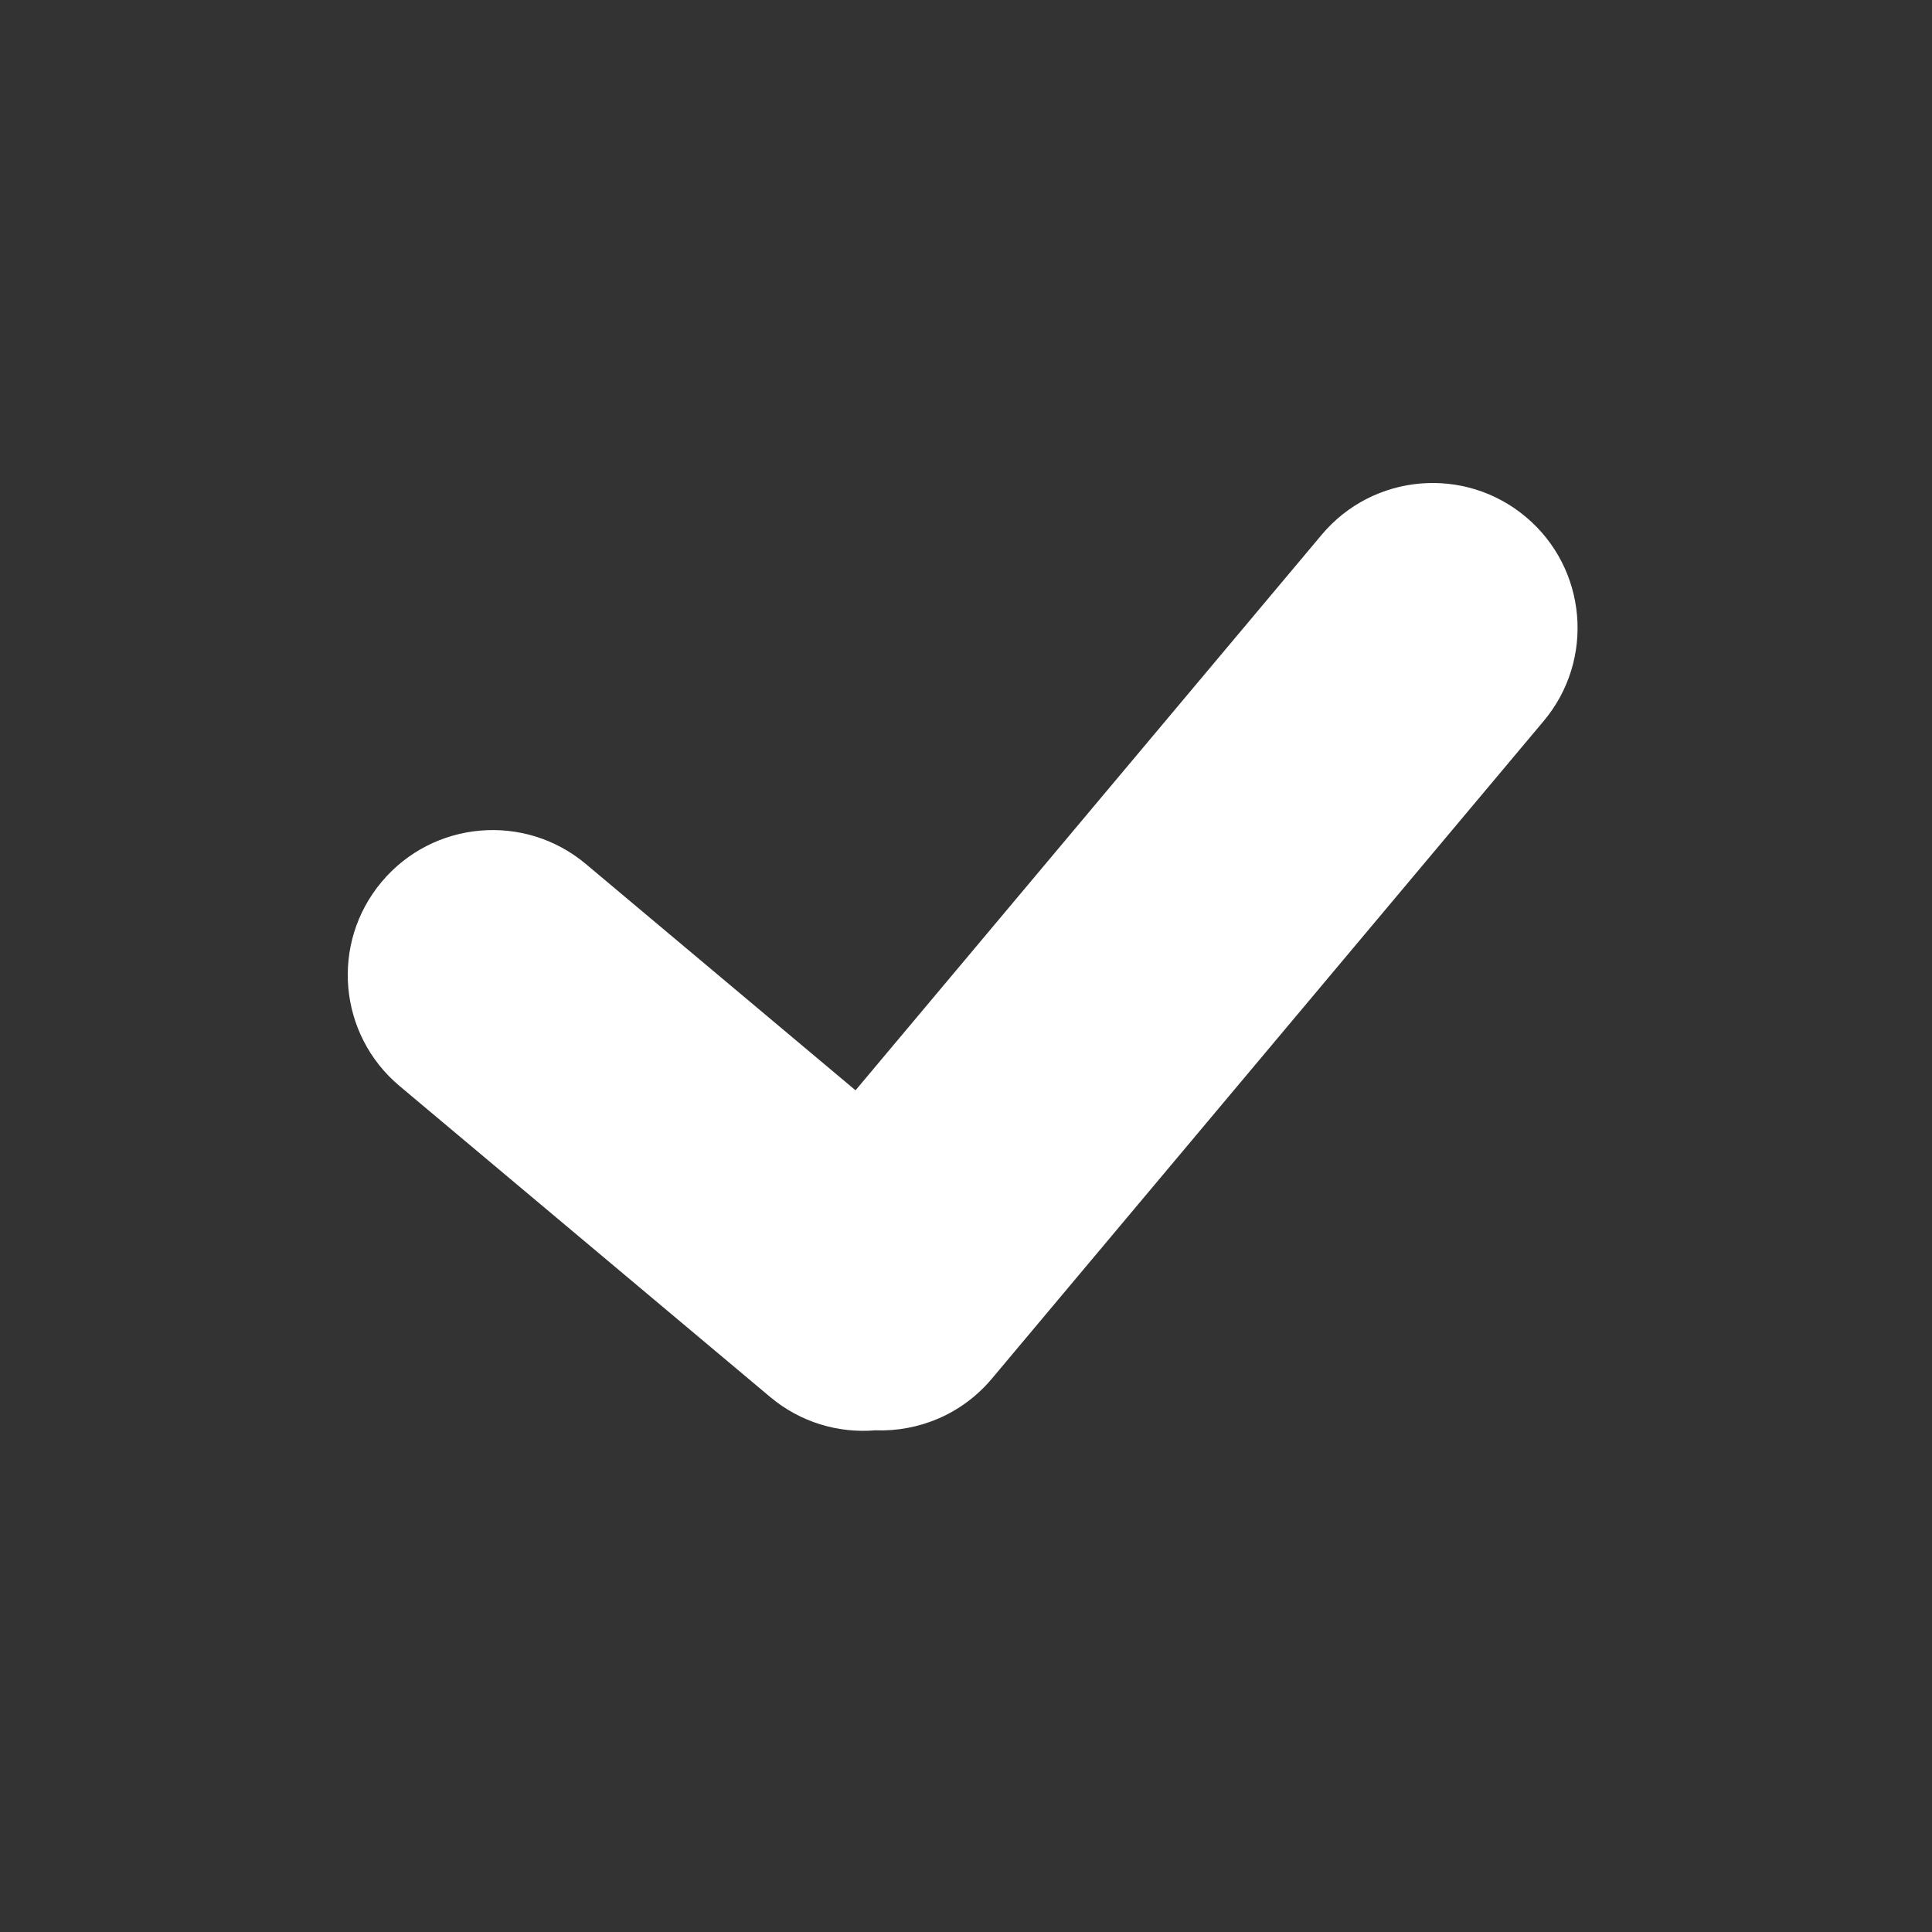 <svg width="100" height="100" viewBox="0 0 100 100" fill="none" xmlns="http://www.w3.org/2000/svg">
<rect x="0" y="0" width="100" height="100" fill="#333333" stroke="none"/>
<path fill-rule="evenodd" clip-rule="evenodd" d="M78.976 26.755C75.803 24.092 71.072 24.506 68.41 27.679L44.282 56.434L30.321 44.719C27.148 42.057 22.417 42.47 19.755 45.644C17.092 48.817 17.506 53.547 20.679 56.21L39.861 72.305C41.44 73.63 43.405 74.193 45.31 74.033C47.544 74.116 49.791 73.204 51.339 71.359L79.9 37.321C82.563 34.148 82.149 29.417 78.976 26.755Z" fill="white"/>
</svg>
